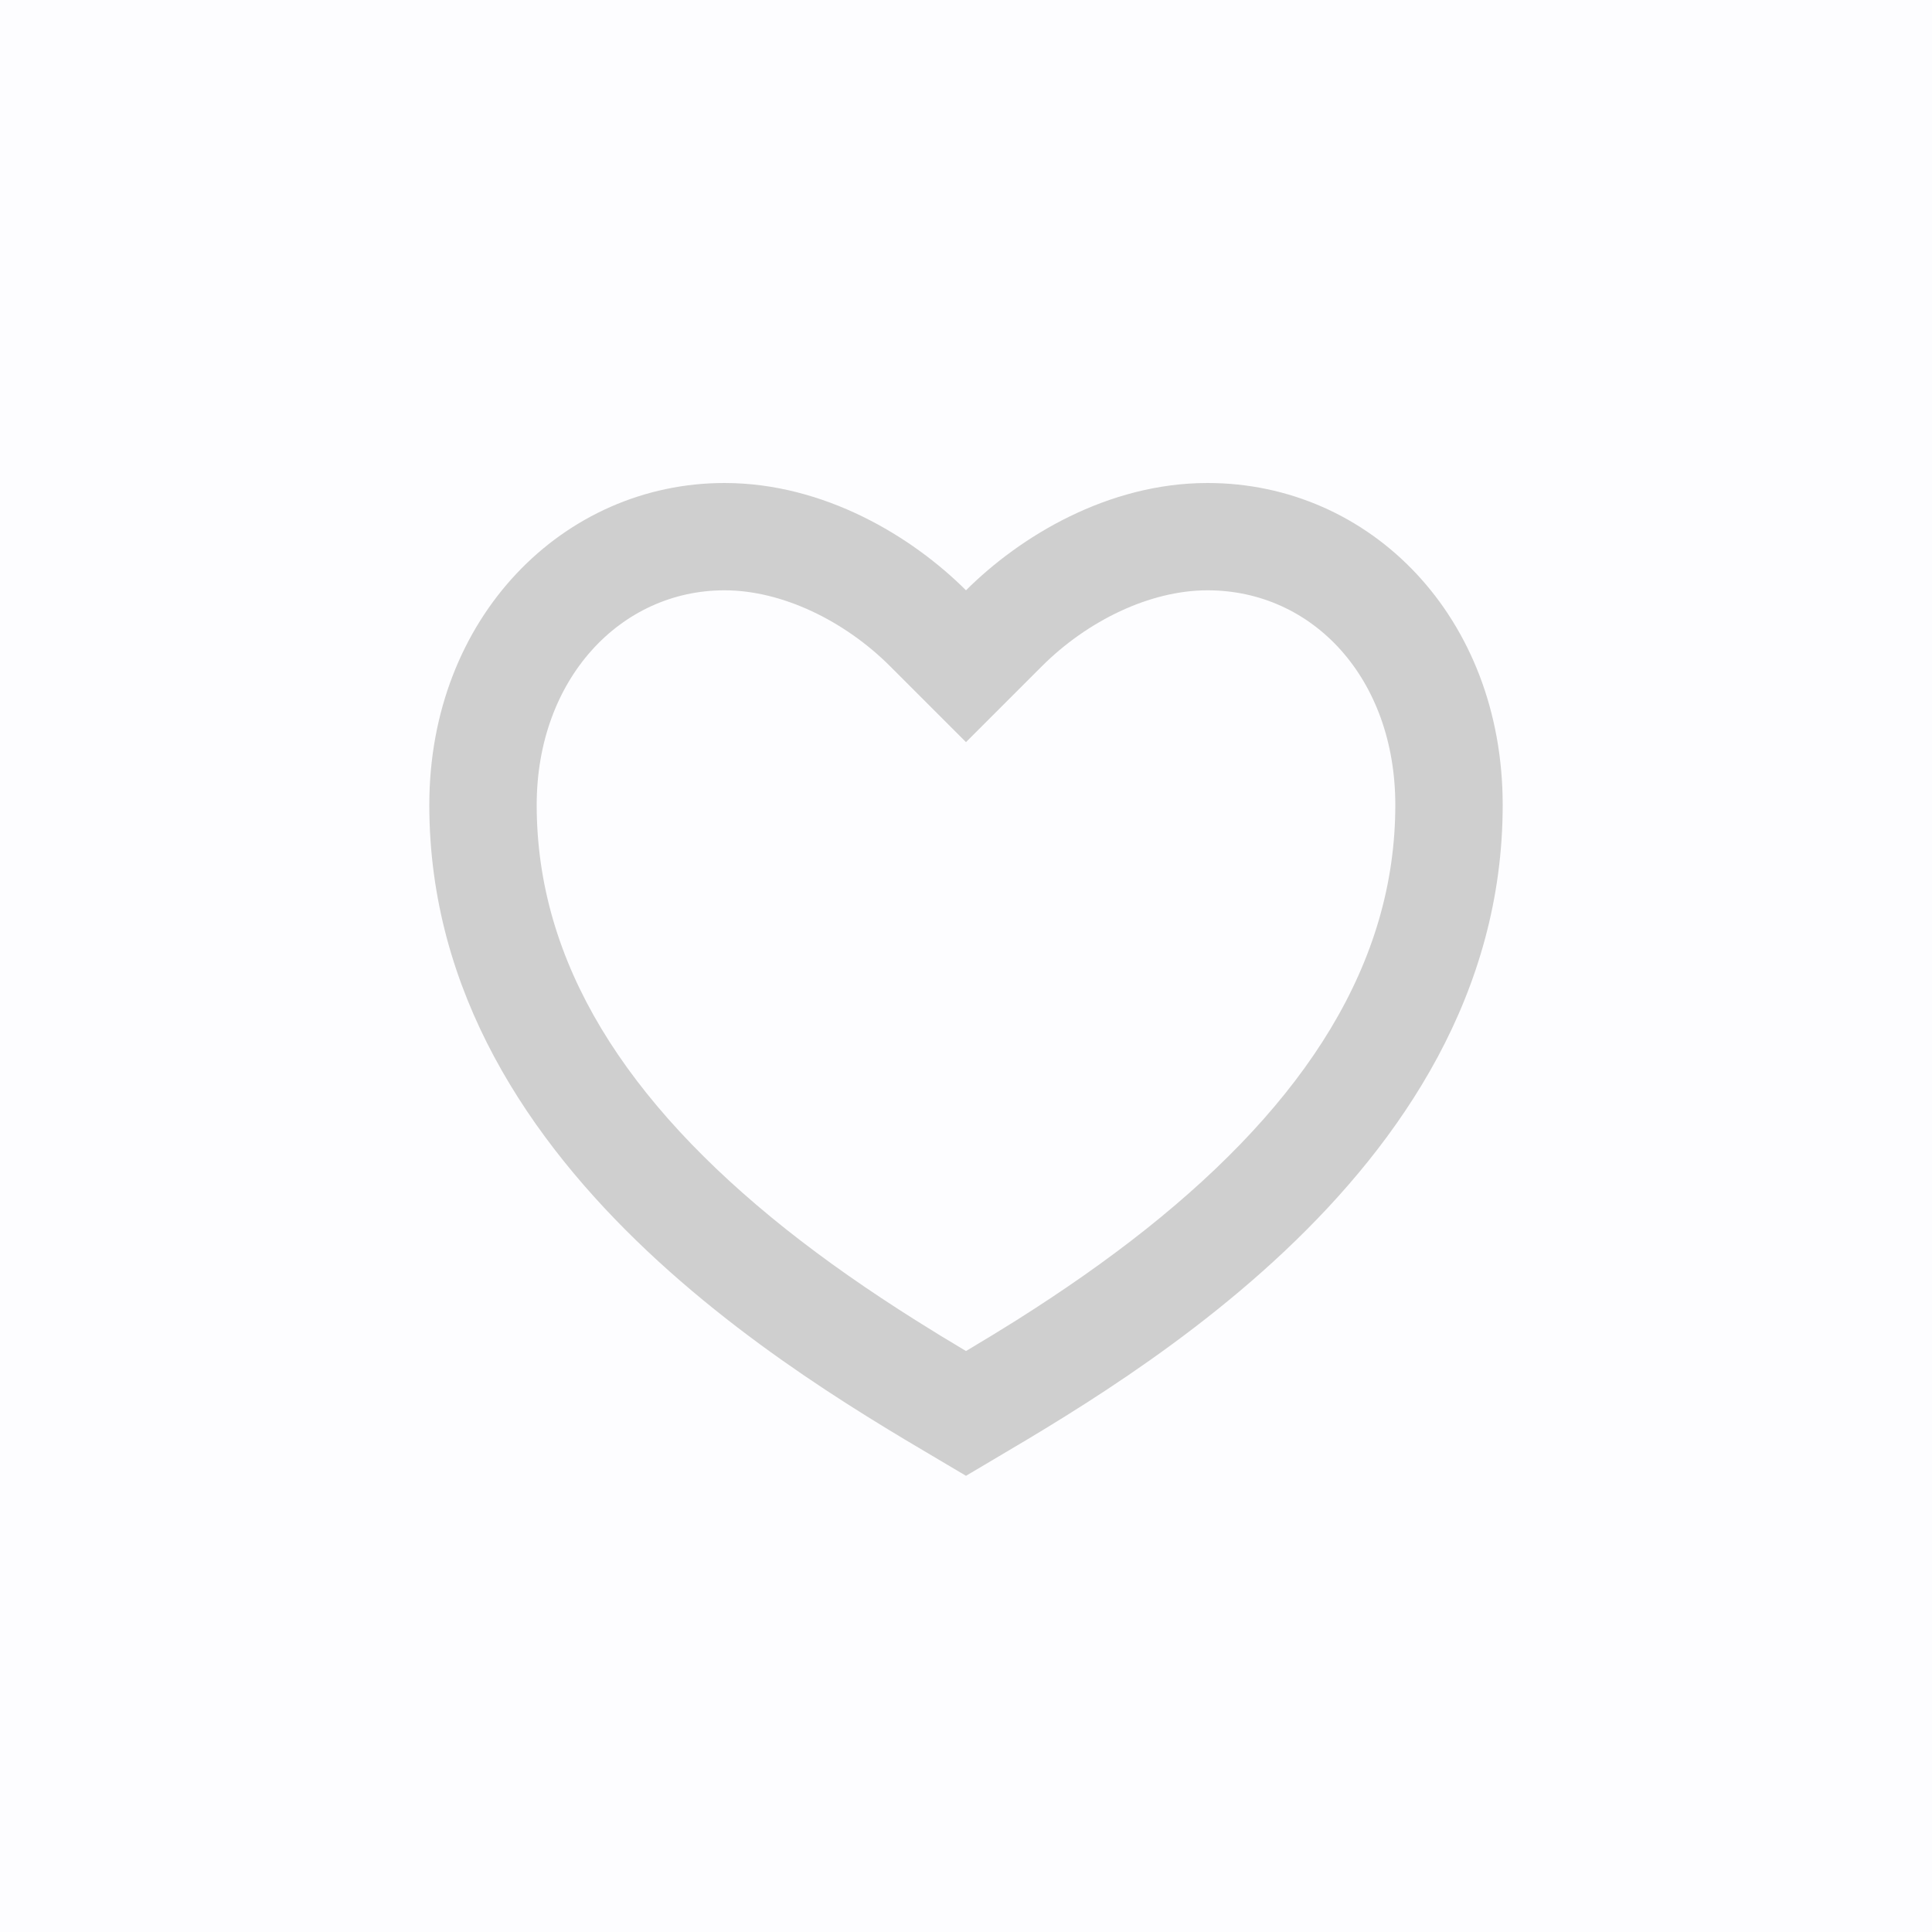 <svg width="24" height="24" viewBox="0 0 24 24" fill="none" xmlns="http://www.w3.org/2000/svg">
<rect width="24" height="24" fill="#FDFDFF"/>
<g clip-path="url(#clip0_150_1345)">
<path d="M15 6C17.025 6 18.667 7.667 18.667 10C18.667 14.667 13.667 17.333 12 18.333C10.333 17.333 5.333 14.667 5.333 10C5.333 7.667 7 6 9 6C10.24 6 11.333 6.667 12 7.333C12.667 6.667 13.76 6 15 6ZM12.623 16.403C13.21 16.032 13.74 15.663 14.236 15.269C16.223 13.689 17.333 11.962 17.333 10C17.333 8.427 16.309 7.333 15 7.333C14.283 7.333 13.507 7.713 12.943 8.276L12 9.219L11.057 8.276C10.493 7.713 9.717 7.333 9 7.333C7.707 7.333 6.667 8.437 6.667 10C6.667 11.963 7.777 13.689 9.763 15.269C10.26 15.663 10.79 16.032 11.377 16.402C11.577 16.528 11.774 16.649 12 16.783C12.226 16.649 12.423 16.528 12.623 16.403Z" fill="#CFCFCF"/>
</g>
<defs>
<clipPath id="clip0_150_1345">
<rect width="16" height="16" fill="white" transform="translate(4 4)"/>
</clipPath>
</defs>
</svg>
